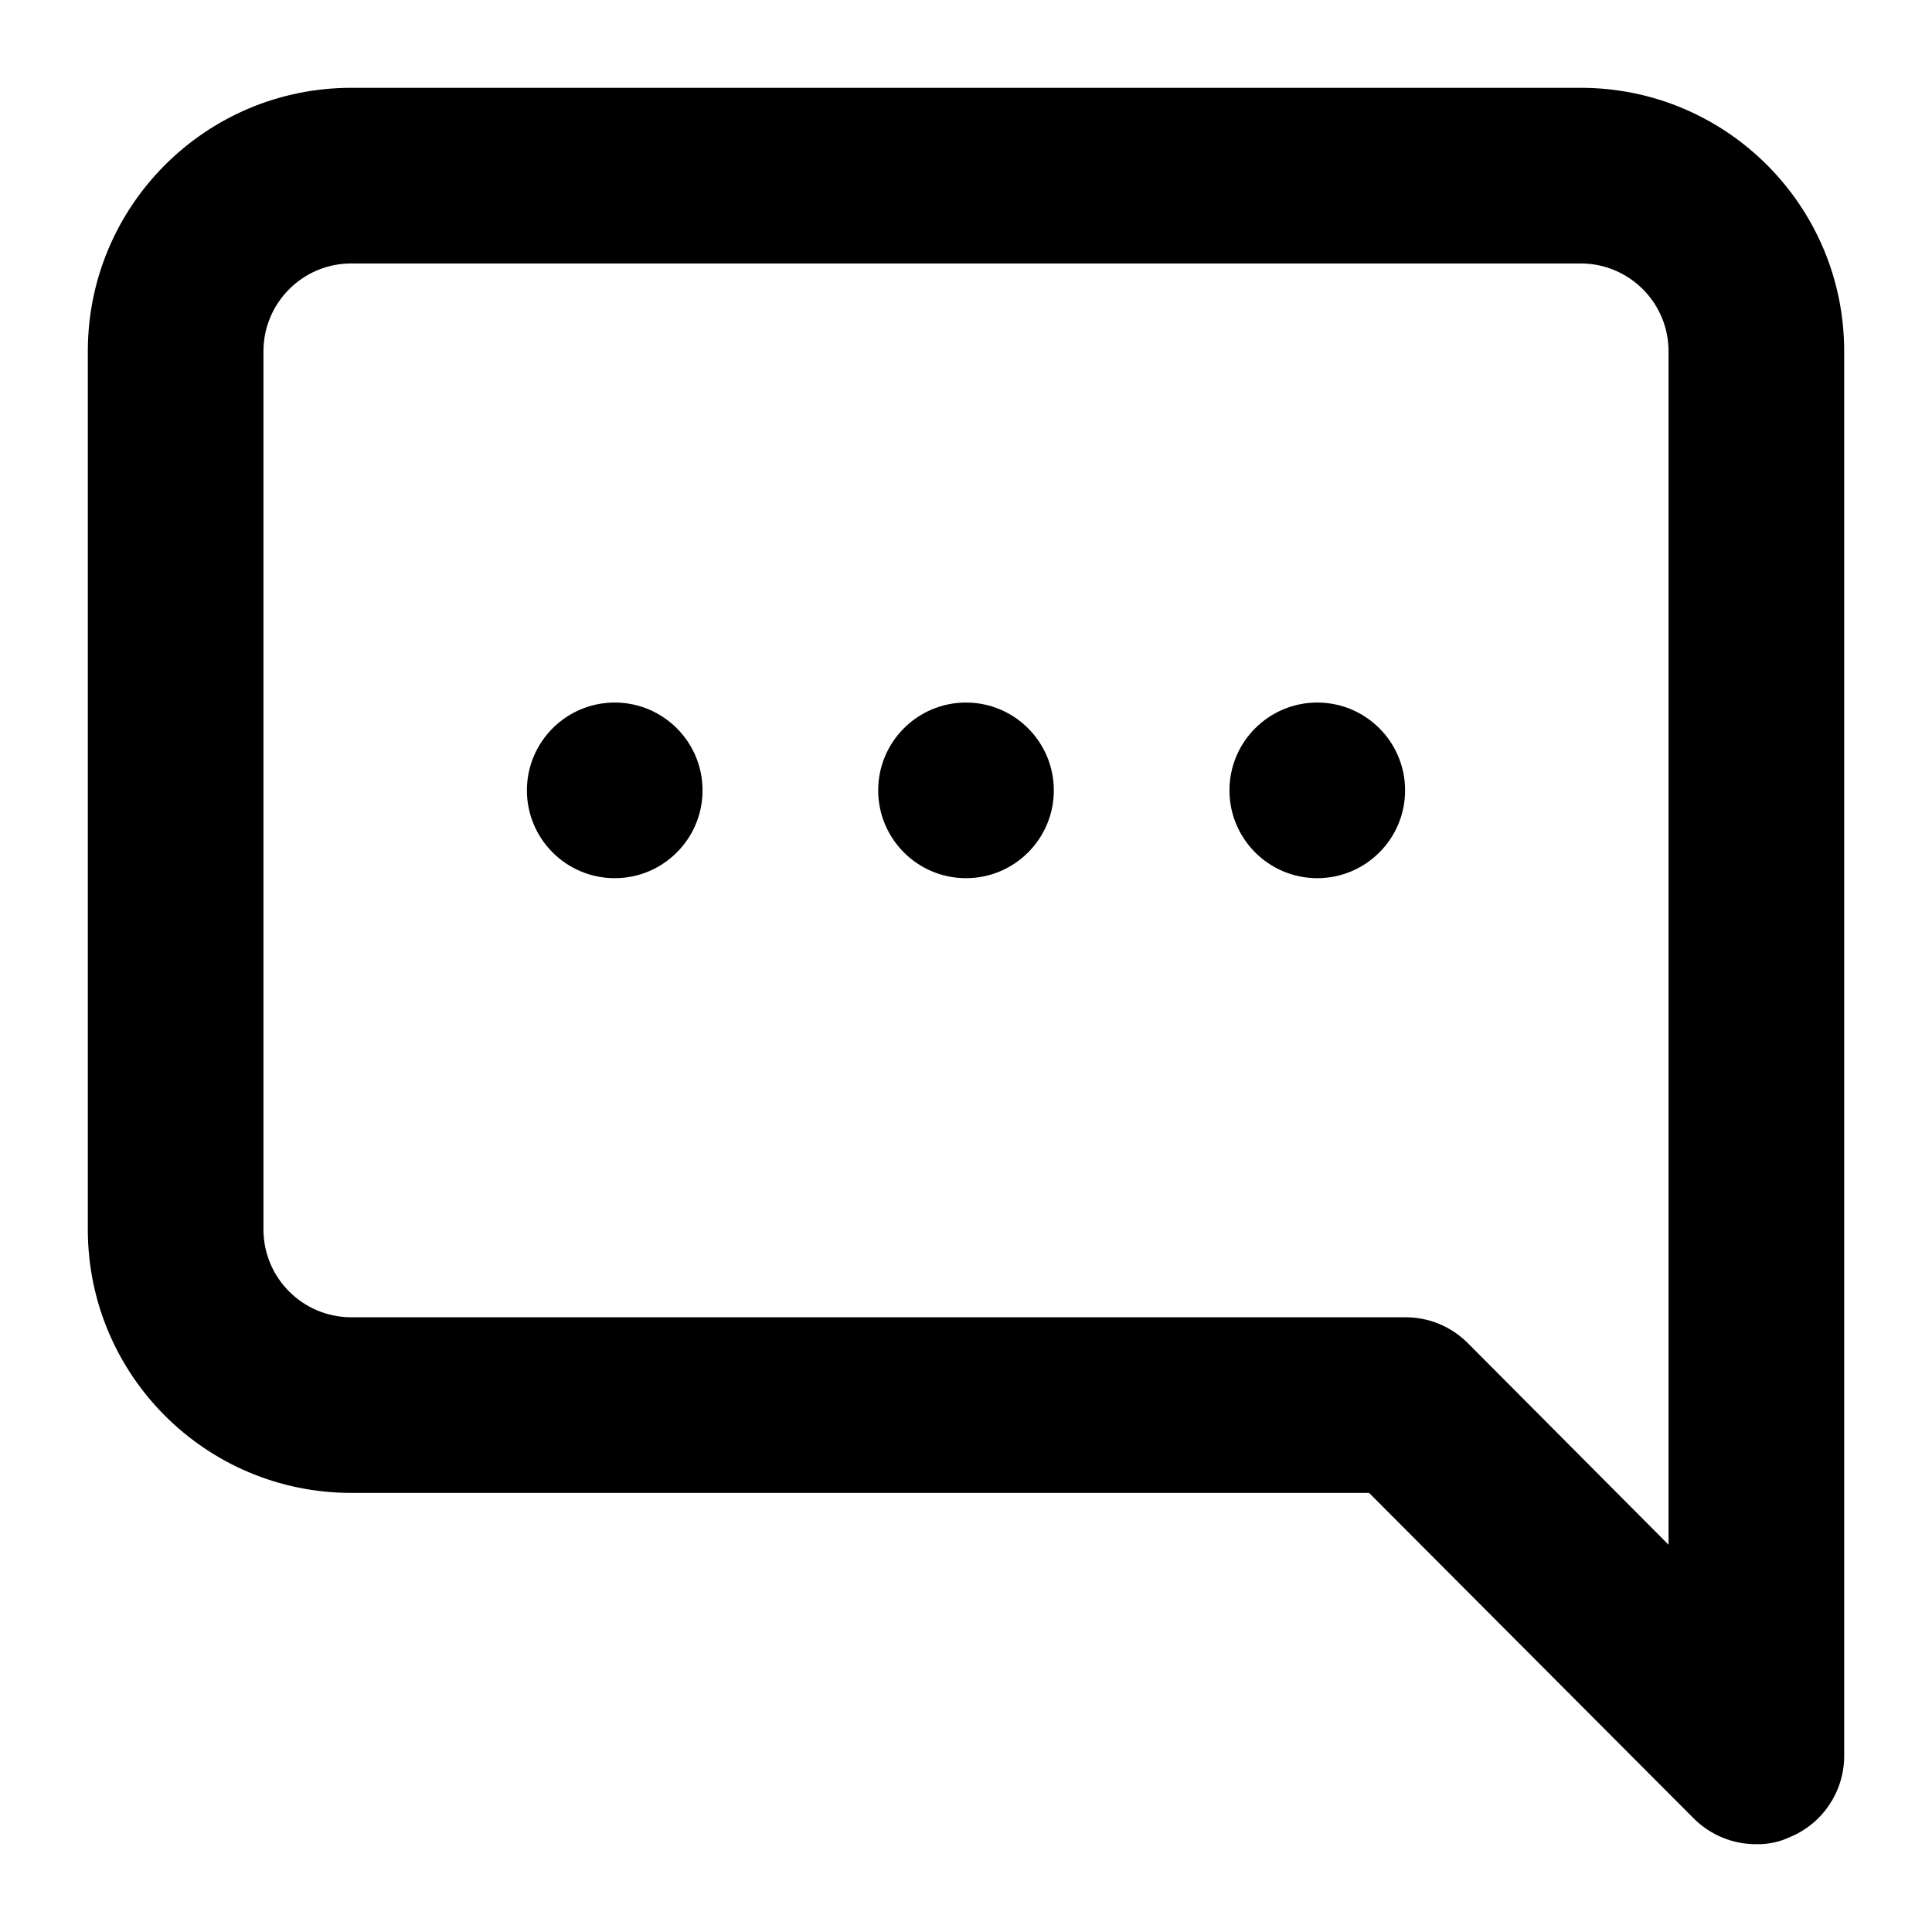 <?xml version="1.0" encoding="UTF-8"?>
<svg width="22px" height="22px" viewBox="0 0 22 22" version="1.1" xmlns="http://www.w3.org/2000/svg" xmlns:xlink="http://www.w3.org/1999/xlink">
    <!-- Generator: Sketch 55.1 (78136) - https://sketchapp.com -->
    <title>uEA0C-chat</title>
    <desc>Created with Sketch.</desc>
    <g id="uEA0C-chat" stroke="none" stroke-width="1" fill="none" fill-rule="evenodd">
        <path d="M11,8 C10.448,8 10,8.448 10,9 C10,9.552 10.448,10 11,10 C11.552,10 12,9.552 12,9 C12,8.448 11.552,8 11,8 Z M18,1 L4,1 C2.343,1 1,2.343 1,4 L1,14 C1,15.657 2.343,17 4,17 L15.59,17 L19.29,20.71 C19.479,20.897 19.734,21.002 20,21 C20.131,21.003 20.261,20.976 20.38,20.92 C20.753,20.767 20.998,20.404 21,20 L21,4 C21,2.343 19.657,1 18,1 Z M19,17.59 L16.71,15.29 C16.521,15.103 16.266,14.998 16,15 L4,15 C3.448,15 3,14.552 3,14 L3,4 C3,3.448 3.448,3 4,3 L18,3 C18.552,3 19,3.448 19,4 L19,17.59 Z M7,8 C6.448,8 6,8.448 6,9 C6,9.552 6.448,10 7,10 C7.552,10 8,9.552 8,9 C8,8.448 7.552,8 7,8 Z M15,8 C14.448,8 14,8.448 14,9 C14,9.552 14.448,10 15,10 C15.552,10 16,9.552 16,9 C16,8.448 15.552,8 15,8 Z" id="Shape" fill="#000000" fill-rule="nonzero"></path>
    </g>
</svg>